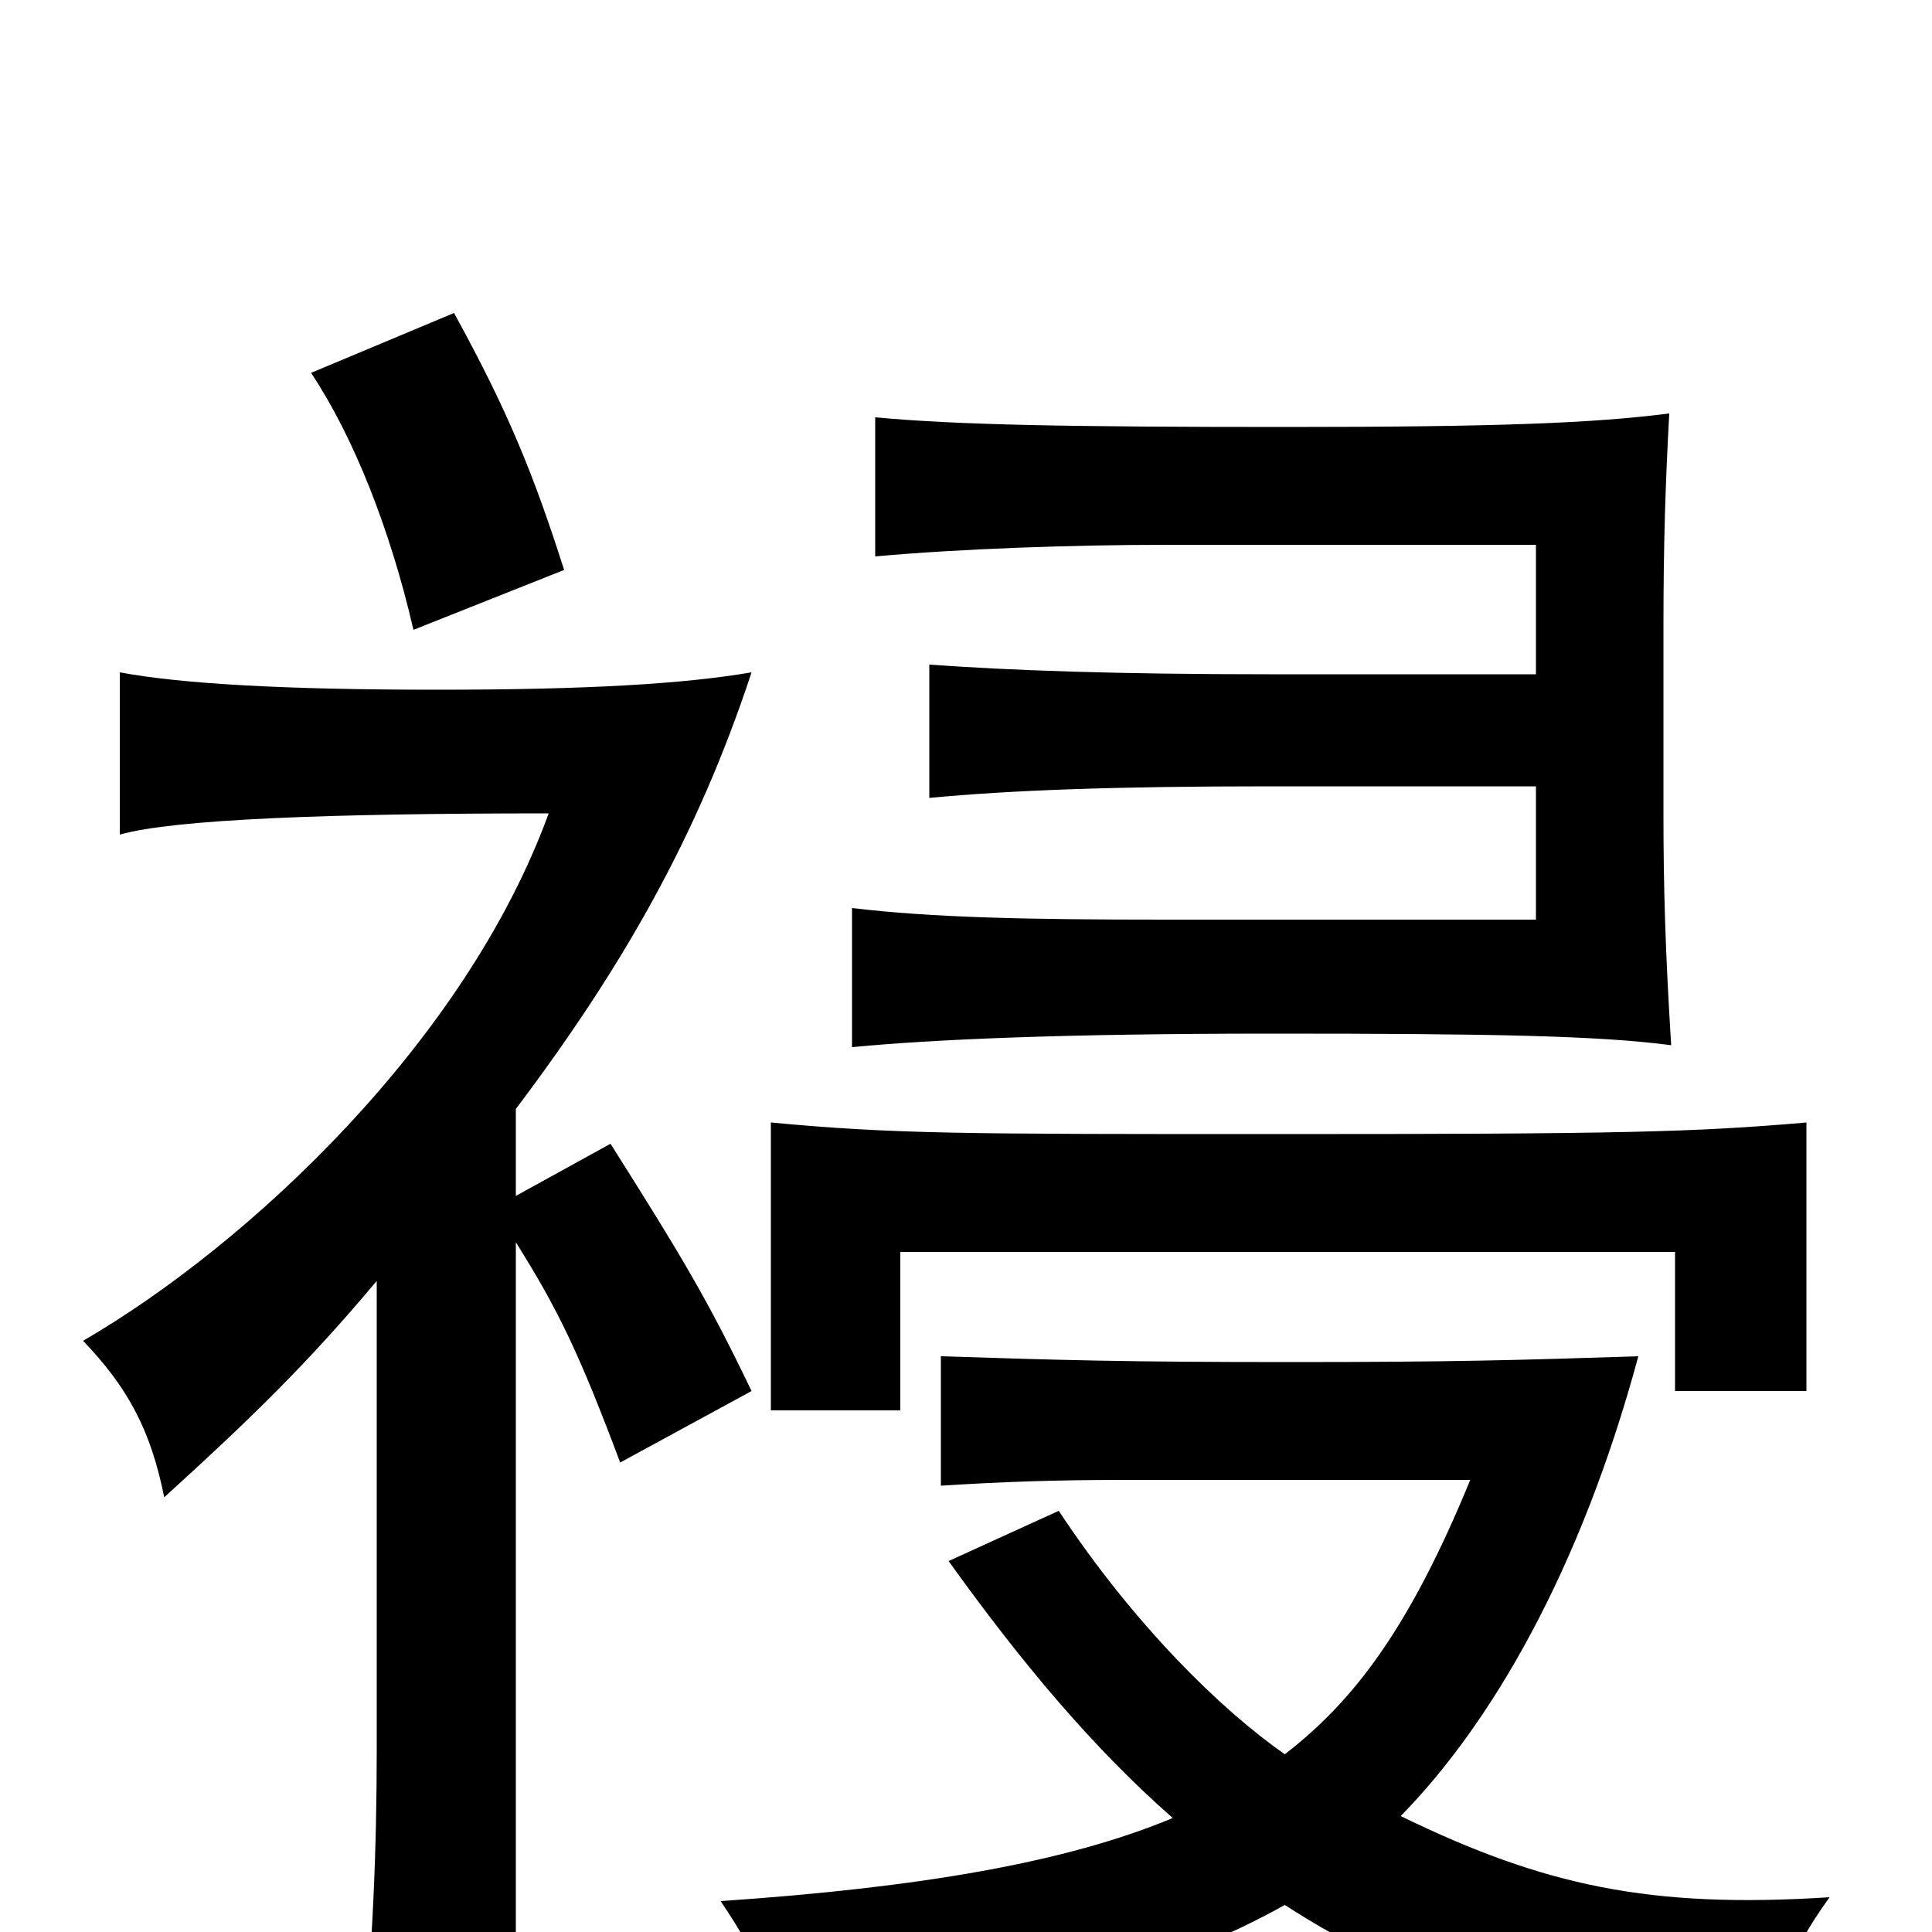 <svg xmlns="http://www.w3.org/2000/svg" viewBox="0 -1000 1000 1000">
	<path fill="#000000" d="M292 -705C276 -755 263 -787 235 -838L161 -807C183 -774 202 -726 214 -674ZM267 -426C322 -499 361 -567 389 -652C354 -646 304 -643 226 -643C148 -643 94 -646 62 -652V-568C90 -576 171 -579 284 -579C241 -461 129 -356 43 -306C66 -282 78 -260 85 -225C129 -265 159 -294 195 -337V-95C195 -43 193 7 187 70H267V-357C289 -322 300 -299 321 -243L389 -280C366 -328 352 -351 316 -408L267 -381ZM795 -593V-524H603C532 -524 483 -525 441 -530V-458C483 -462 549 -465 659 -465C771 -465 827 -464 865 -459C862 -507 861 -540 861 -579V-675C861 -719 862 -749 864 -786C825 -781 776 -779 666 -779C554 -779 496 -780 453 -784V-712C497 -716 556 -718 603 -718H795V-651H657C577 -651 523 -653 481 -656V-587C523 -591 577 -593 657 -593ZM725 -60C772 -108 818 -187 848 -298C786 -296 753 -295 668 -295C581 -295 550 -296 487 -298V-231C518 -233 546 -234 582 -234H761C729 -156 700 -119 665 -92C632 -115 587 -159 548 -218L491 -192C529 -139 566 -95 607 -59C552 -36 476 -23 373 -16C394 15 402 36 405 67C526 43 608 18 665 -14C730 28 808 56 912 72C918 33 926 11 947 -18C854 -12 799 -24 725 -60ZM662 -413C498 -413 463 -413 399 -419V-270H466V-352H867V-280H935V-419C877 -414 840 -413 662 -413Z"/>
</svg>